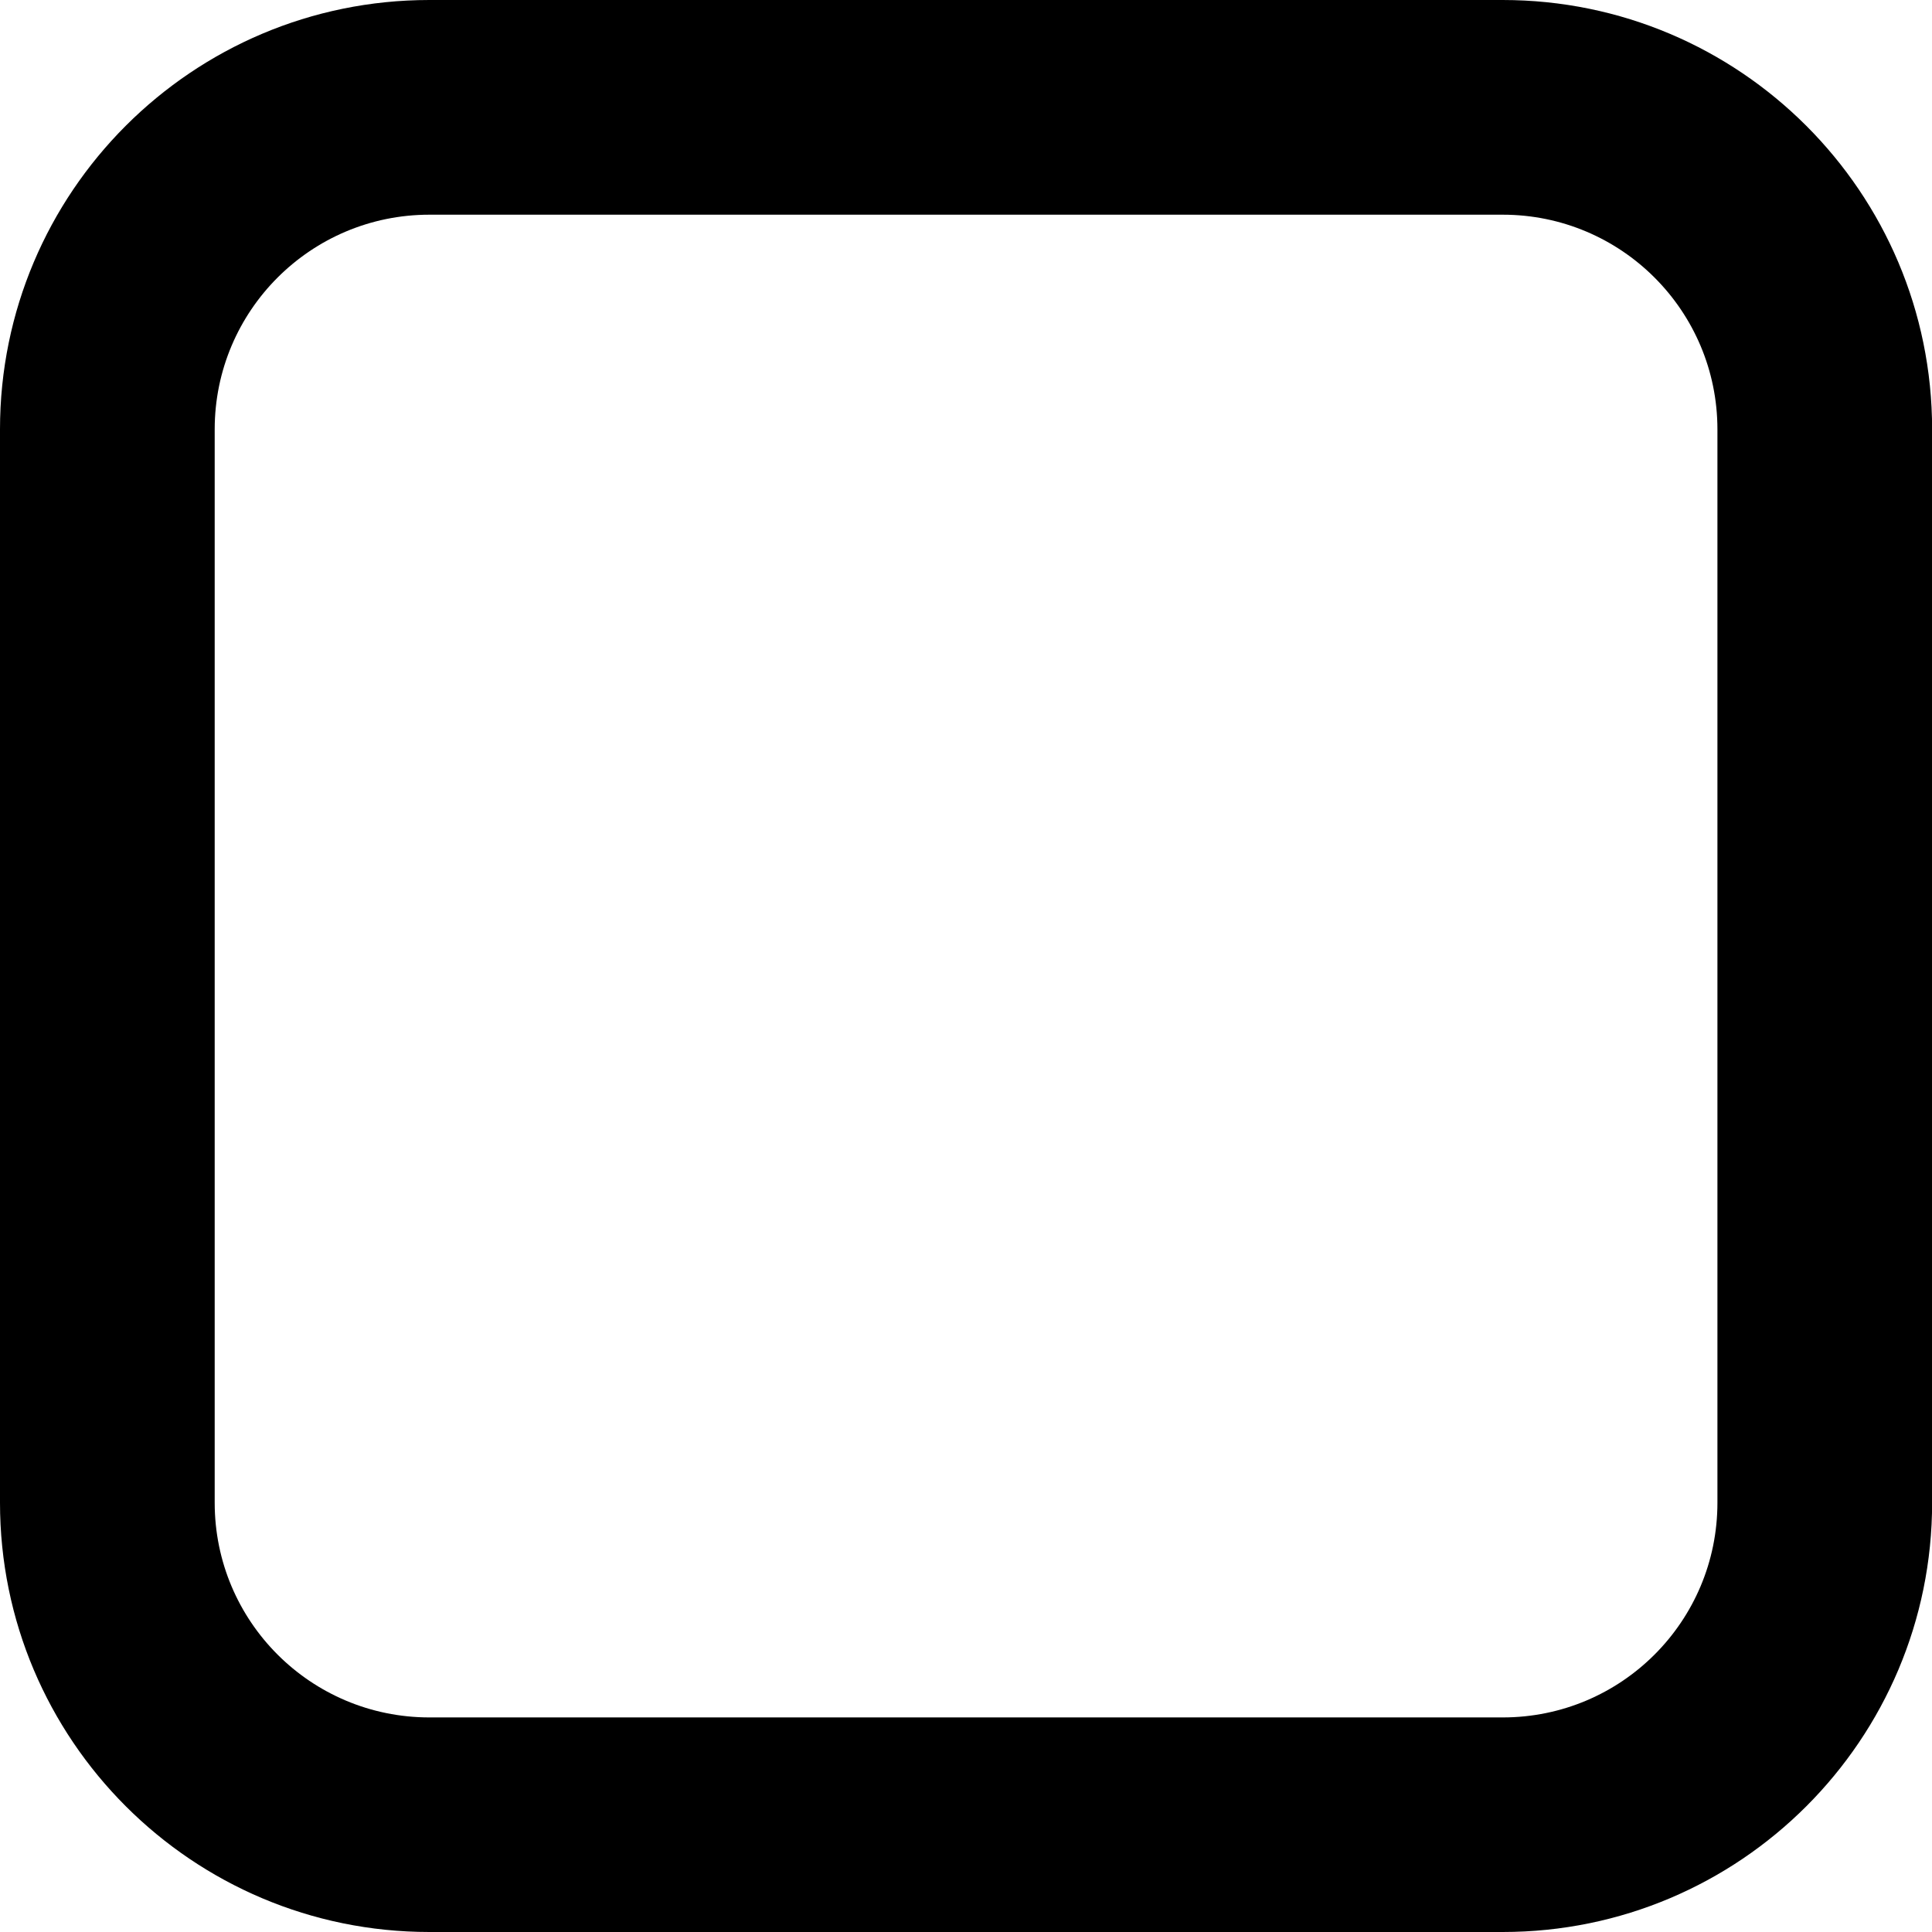 <svg
  viewBox="0 0 16 16"
  xmlns="http://www.w3.org/2000/svg"
>
  <path
    d="M 3.556,0 C 1.592,0 -1.94824e-5,1.592 -1.94824e-5,3.556 V 12.444 C -1.94824e-5,14.408 1.592,16 3.556,16 h 8.889 c 1.964,0 3.556,-1.592 3.556,-3.556 V 3.556 C 16,1.592 14.408,0 12.444,0 Z m 0,1.778 h 8.889 c 0.982,0 1.778,0.796 1.778,1.778 v 8.889 c 0,0.982 -0.795,1.778 -1.778,1.778 H 3.556 c -0.982,0 -1.778,-0.795 -1.778,-1.778 V 3.556 c 0,-0.982 0.796,-1.778 1.778,-1.778 z"
  />
</svg>

